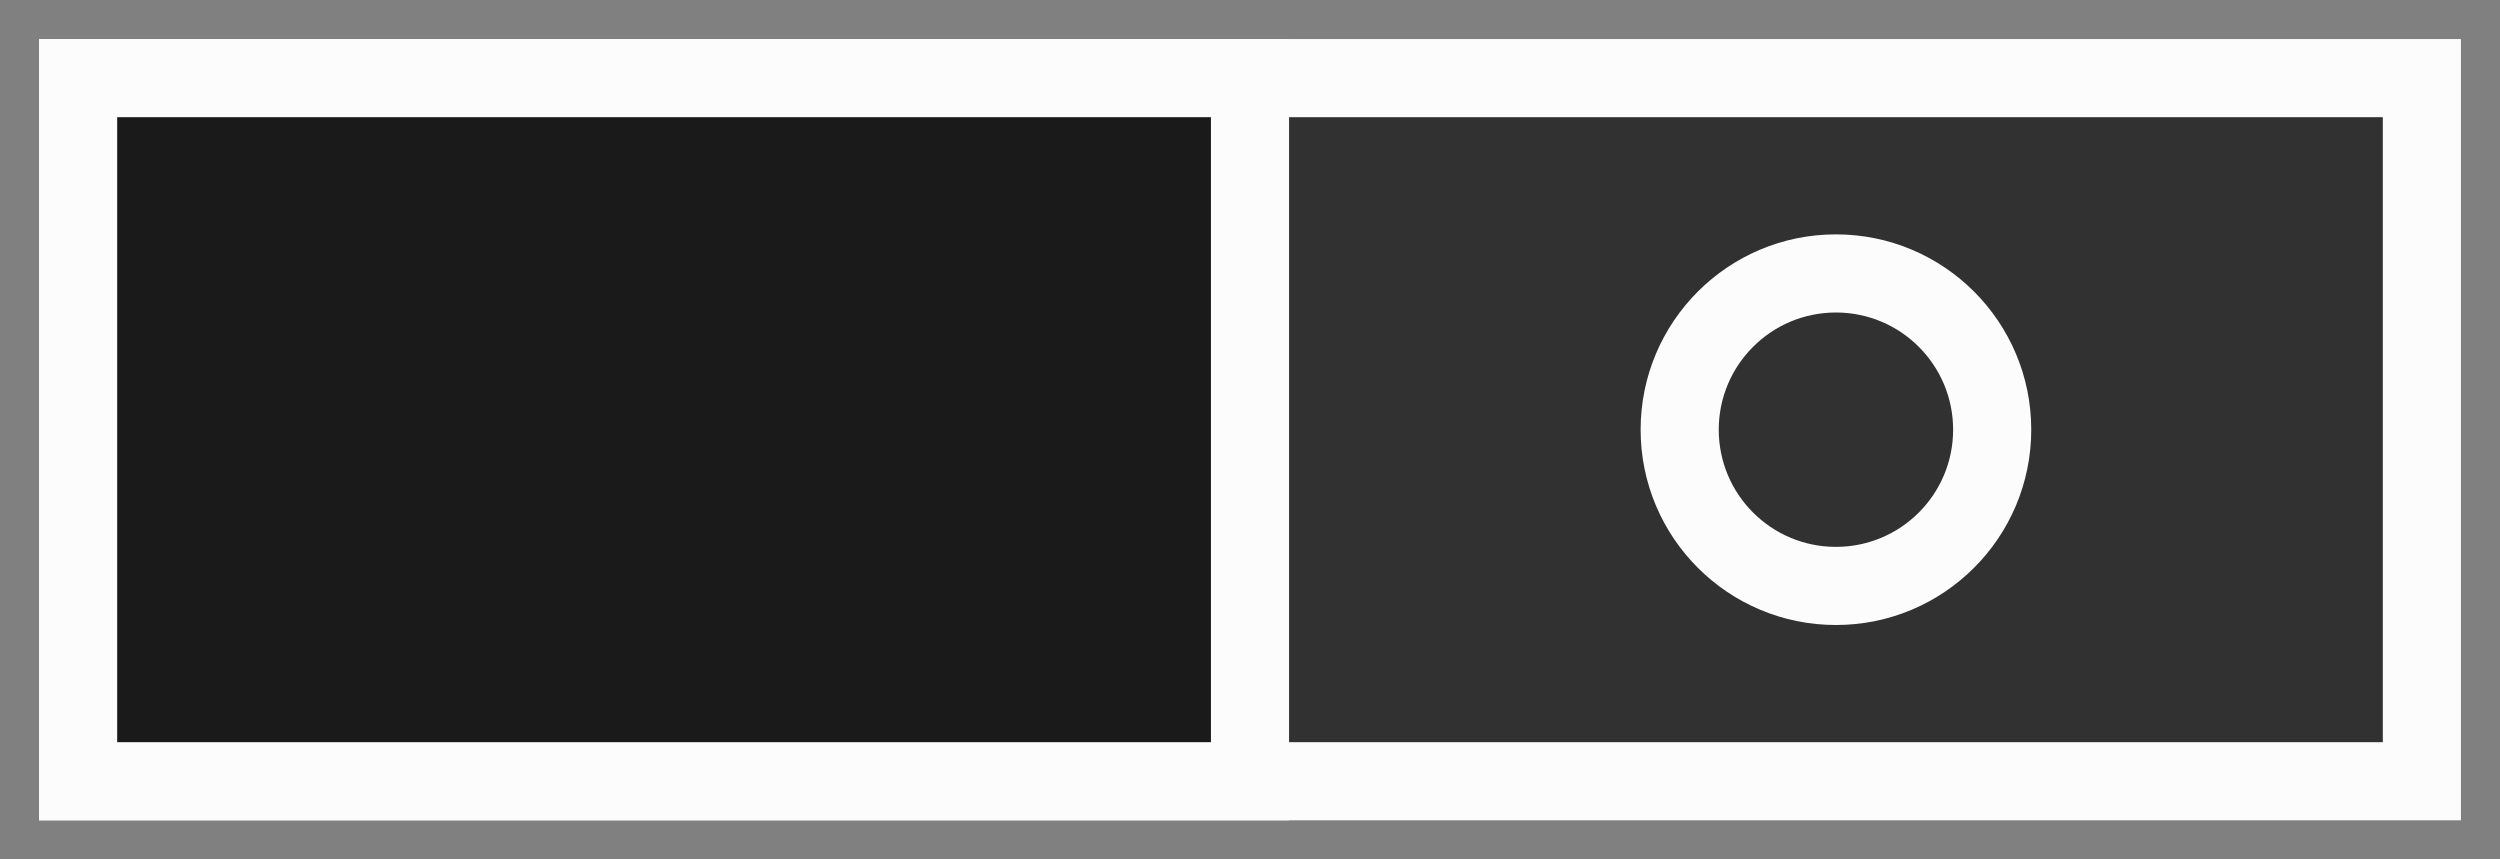 <?xml version="1.0" encoding="UTF-8"?>
<svg width="64" height="22" version="1.1" xmlns="http://www.w3.org/2000/svg">
 <rect width="100%" height="100%" fill="#808080" stroke="none"/>
 <rect x="2" y="2" width="60" height="18" fill="#313131" stroke="#fcfcfc" stroke-width="2px"/>
 <path d="m47 6c-2.761 0-5 2.239-5 5s2.239 5 5 5 5-2.239 5-5-2.239-5-5-5zm0 2c1.657 0 3 1.343 3 3s-1.343 3-3 3-3-1.343-3-3 1.343-3 3-3z" fill="#fcfcfc"/>
 <rect x="2" y="2" width="30" height="18" fill="#1a1a1a" stroke="#fcfcfc" stroke-width="2px"/>
</svg>
